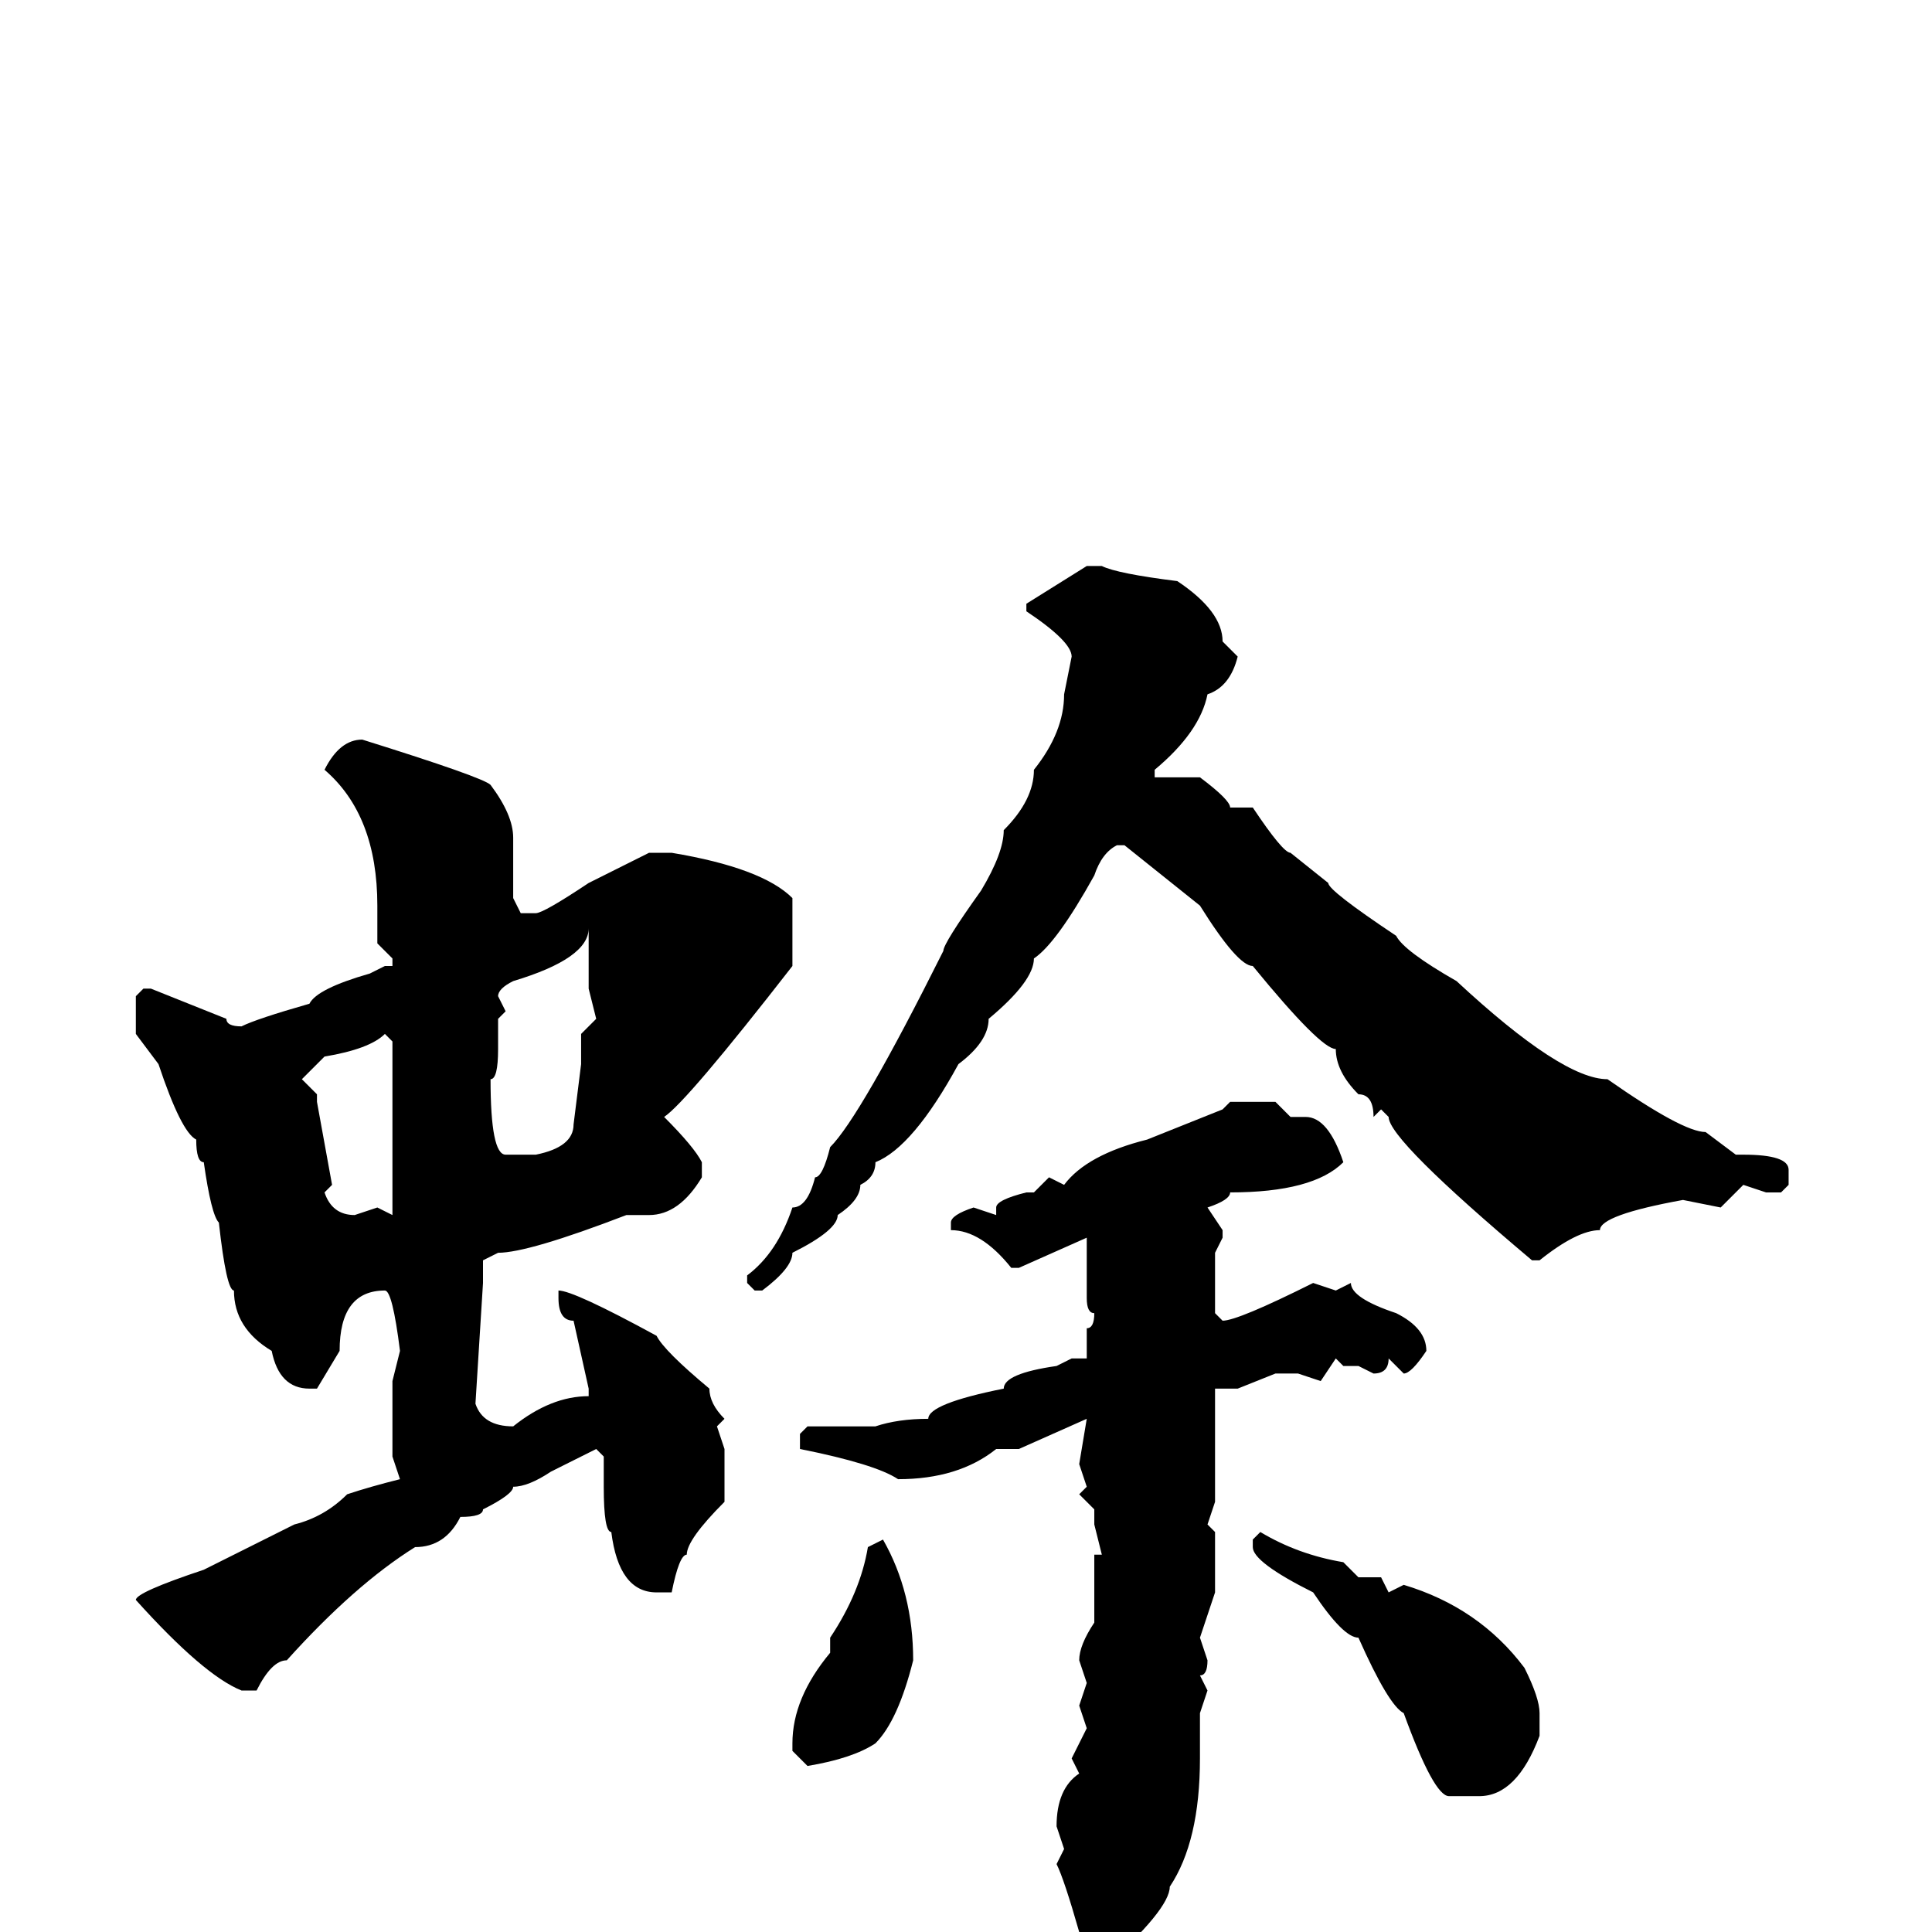 <svg xmlns="http://www.w3.org/2000/svg" viewBox="0 -256 256 256">
	<path fill="#000000" d="M146 -181Q148 -180 156 -179Q162 -175 162 -171L164 -169Q163 -165 160 -164Q159 -159 153 -154V-153H155H159Q163 -150 163 -149H166Q170 -143 171 -143L176 -139Q176 -138 185 -132Q186 -130 193 -126Q207 -113 213 -113Q223 -106 226 -106L230 -103H231Q237 -103 237 -101V-99L236 -98H234L231 -99L228 -96L223 -97Q212 -95 212 -93Q209 -93 204 -89H203Q184 -105 184 -108L183 -109L182 -108Q182 -111 180 -111Q177 -114 177 -117Q175 -117 166 -128Q164 -128 159 -136L149 -144H148Q146 -143 145 -140Q140 -131 137 -129Q137 -126 131 -121Q131 -118 127 -115Q121 -104 116 -102Q116 -100 114 -99Q114 -97 111 -95Q111 -93 105 -90Q105 -88 101 -85H100L99 -86V-87Q103 -90 105 -96Q107 -96 108 -100Q109 -100 110 -104Q114 -108 125 -130Q125 -131 130 -138Q133 -143 133 -146Q137 -150 137 -154Q141 -159 141 -164L142 -169Q142 -171 136 -175V-176L144 -181ZM48 -158Q64 -153 65 -152Q68 -148 68 -145V-144V-143V-137L69 -135H71Q72 -135 78 -139L86 -143H89Q101 -141 105 -137V-128Q91 -110 88 -108Q92 -104 93 -102V-100Q90 -95 86 -95H83Q70 -90 66 -90L64 -89V-86L63 -70Q64 -67 68 -67Q73 -71 78 -71V-72L76 -81Q74 -81 74 -84V-85Q76 -85 87 -79Q88 -77 94 -72Q94 -70 96 -68L95 -67L96 -64V-57Q91 -52 91 -50Q90 -50 89 -45H87Q82 -45 81 -53Q80 -53 80 -59V-63L79 -64L73 -61Q70 -59 68 -59Q68 -58 64 -56Q64 -55 61 -55Q59 -51 55 -51Q47 -46 38 -36Q36 -36 34 -32H32Q27 -34 18 -44Q18 -45 27 -48L39 -54Q43 -55 46 -58Q49 -59 53 -60L52 -63V-73L53 -77Q52 -85 51 -85Q45 -85 45 -77L42 -72H41Q37 -72 36 -77Q31 -80 31 -85Q30 -85 29 -94Q28 -95 27 -102Q26 -102 26 -105Q24 -106 21 -115L18 -119V-124L19 -125H20L30 -121Q30 -120 32 -120Q34 -121 41 -123Q42 -125 49 -127L51 -128H52V-129L50 -131V-136Q50 -148 43 -154Q45 -158 48 -158ZM78 -133Q78 -129 68 -126Q66 -125 66 -124L67 -122L66 -121V-117Q66 -113 65 -113Q65 -103 67 -103H71Q76 -104 76 -107L77 -115V-119L79 -121L78 -125V-133ZM40 -113L42 -111V-110L44 -99L43 -98Q44 -95 47 -95L50 -96L52 -95V-96V-118L51 -119Q49 -117 43 -116ZM163 -110H169L171 -108H173Q176 -108 178 -102Q174 -98 163 -98Q163 -97 160 -96L162 -93V-92L161 -90V-86V-82L162 -81Q164 -81 174 -86L177 -85L179 -86Q179 -84 185 -82Q189 -80 189 -77Q187 -74 186 -74L184 -76Q184 -74 182 -74L180 -75H178L177 -76L175 -73L172 -74H169L164 -72H161V-69V-57L160 -54L161 -53V-45L159 -39L160 -36Q160 -34 159 -34L160 -32L159 -29V-23Q159 -12 155 -6Q155 -3 146 5H144Q143 5 143 4V0Q141 -7 140 -9L141 -11L140 -14Q140 -19 143 -21L142 -23L144 -27L143 -30L144 -33L143 -36Q143 -38 145 -41V-42V-47V-50H146L145 -54V-56L143 -58L144 -59L143 -62L144 -68L135 -64H133H132Q127 -60 119 -60Q116 -62 106 -64V-66L107 -67H116Q119 -68 123 -68Q123 -70 133 -72Q133 -74 140 -75L142 -76H144V-77V-80Q145 -80 145 -82Q144 -82 144 -84V-87V-90V-92L135 -88H134Q130 -93 126 -93V-94Q126 -95 129 -96L132 -95V-96Q132 -97 136 -98H137L139 -100L141 -99Q144 -103 152 -105L162 -109ZM167 -53Q172 -50 178 -49L180 -47H183L184 -45L186 -46Q196 -43 202 -35Q204 -31 204 -29V-26Q201 -18 196 -18H194H192Q190 -18 186 -29Q184 -30 180 -39Q178 -39 174 -45Q166 -49 166 -51V-52ZM117 -52Q121 -45 121 -36Q119 -28 116 -25Q113 -23 107 -22L105 -24V-25Q105 -31 110 -37V-38V-39Q114 -45 115 -51Z"/>
</svg>